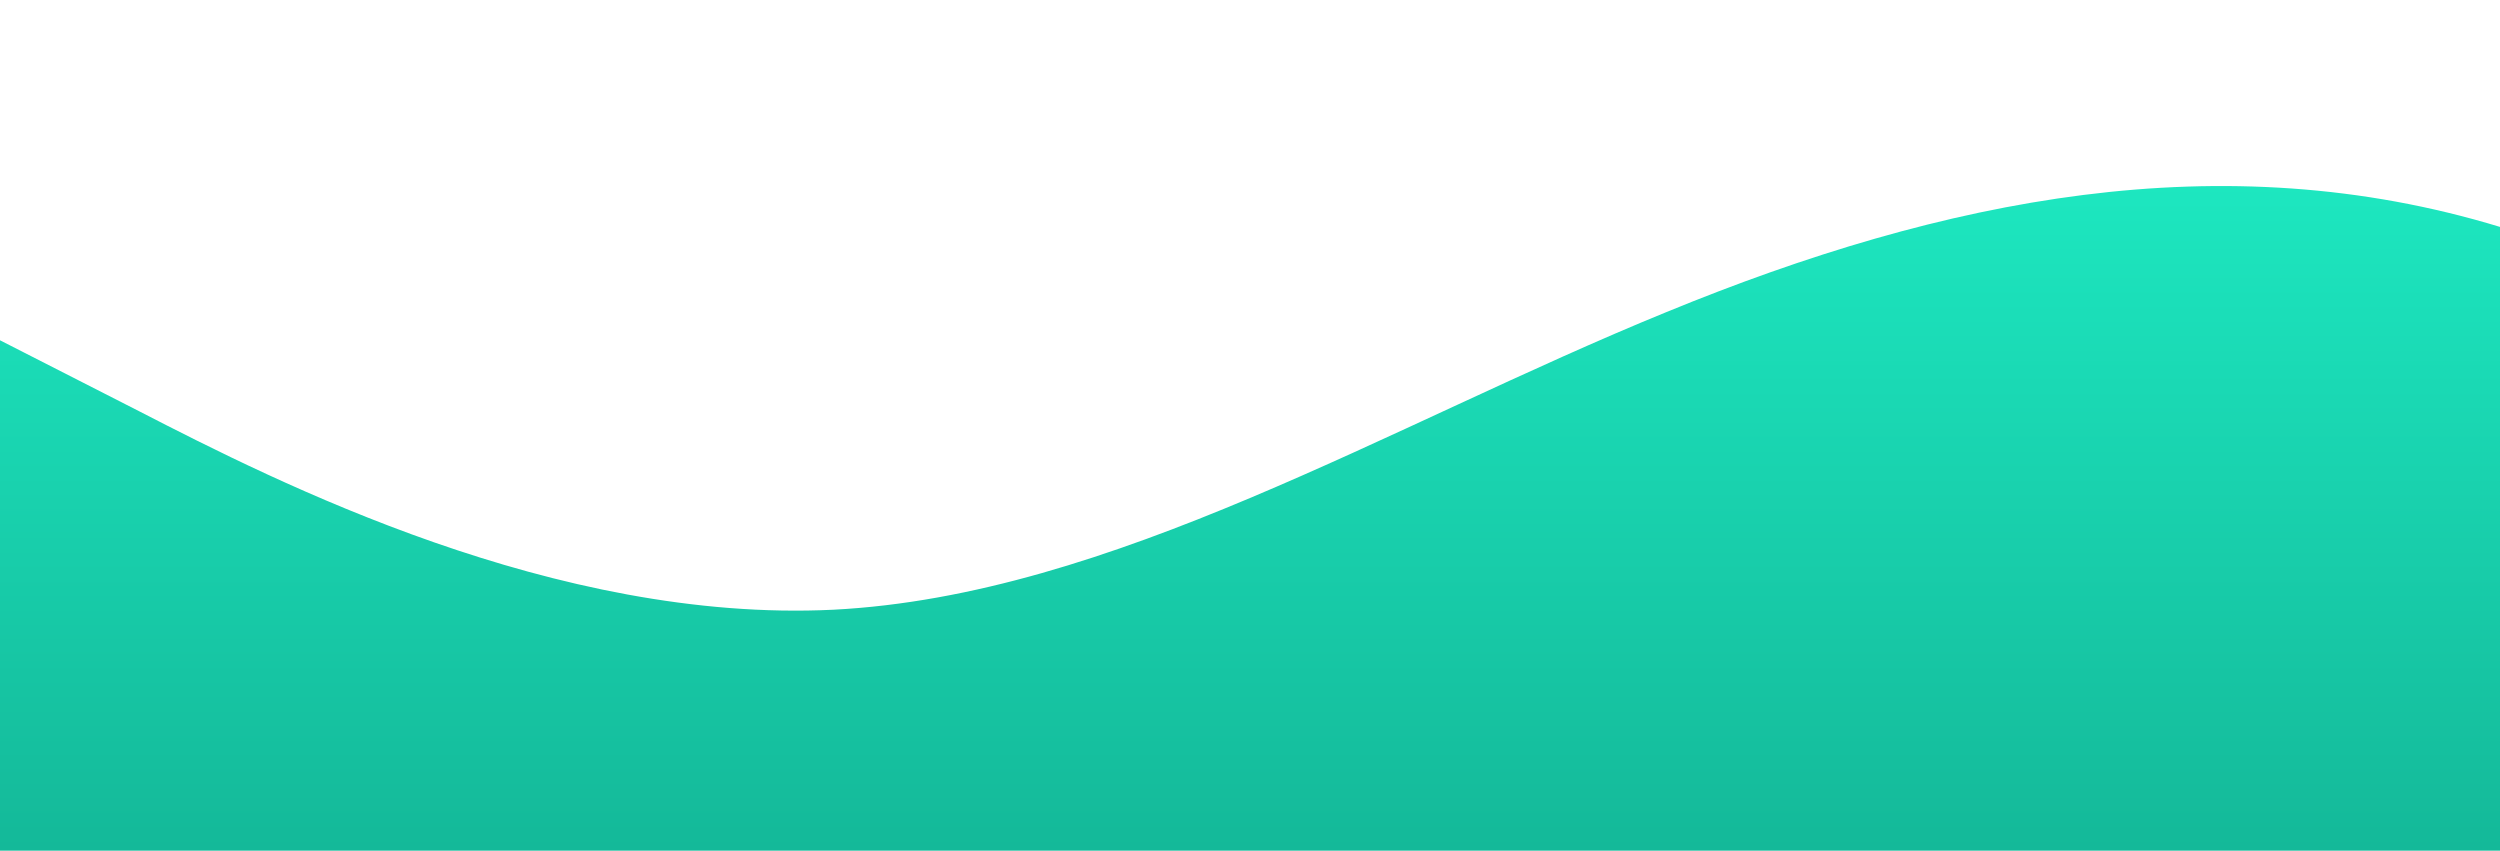 <?xml version="1.0" standalone="no"?>
<svg xmlns:xlink="http://www.w3.org/1999/xlink" id="wave" style="transform:rotate(0deg); transition: 0.3s" viewBox="0 0 1440 490" version="1.1" xmlns="http://www.w3.org/2000/svg"><defs><linearGradient id="sw-gradient-0" x1="0" x2="0" y1="1" y2="0"><stop stop-color="rgba(20, 185, 153, 1)" offset="0%"/><stop stop-color="rgba(30.913, 241.709, 200.828, 1)" offset="100%"/></linearGradient></defs><path style="transform:translate(0, 0px); opacity:1" fill="url(#sw-gradient-0)" d="M0,196L80,236.8C160,278,320,359,480,351.2C640,343,800,245,960,179.7C1120,114,1280,82,1440,130.7C1600,180,1760,310,1920,343C2080,376,2240,310,2400,245C2560,180,2720,114,2880,98C3040,82,3200,114,3360,163.3C3520,212,3680,278,3840,302.2C4000,327,4160,310,4320,277.7C4480,245,4640,196,4800,220.5C4960,245,5120,343,5280,326.7C5440,310,5600,180,5760,106.2C5920,33,6080,16,6240,40.8C6400,65,6560,131,6720,196C6880,261,7040,327,7200,367.5C7360,408,7520,425,7680,400.2C7840,376,8000,310,8160,261.3C8320,212,8480,180,8640,163.3C8800,147,8960,147,9120,196C9280,245,9440,343,9600,334.8C9760,327,9920,212,10080,179.7C10240,147,10400,196,10560,245C10720,294,10880,343,11040,351.2C11200,359,11360,327,11440,310.3L11520,294L11520,490L11440,490C11360,490,11200,490,11040,490C10880,490,10720,490,10560,490C10400,490,10240,490,10080,490C9920,490,9760,490,9600,490C9440,490,9280,490,9120,490C8960,490,8800,490,8640,490C8480,490,8320,490,8160,490C8000,490,7840,490,7680,490C7520,490,7360,490,7200,490C7040,490,6880,490,6720,490C6560,490,6400,490,6240,490C6080,490,5920,490,5760,490C5600,490,5440,490,5280,490C5120,490,4960,490,4800,490C4640,490,4480,490,4320,490C4160,490,4000,490,3840,490C3680,490,3520,490,3360,490C3200,490,3040,490,2880,490C2720,490,2560,490,2400,490C2240,490,2080,490,1920,490C1760,490,1600,490,1440,490C1280,490,1120,490,960,490C800,490,640,490,480,490C320,490,160,490,80,490L0,490Z"/></svg>